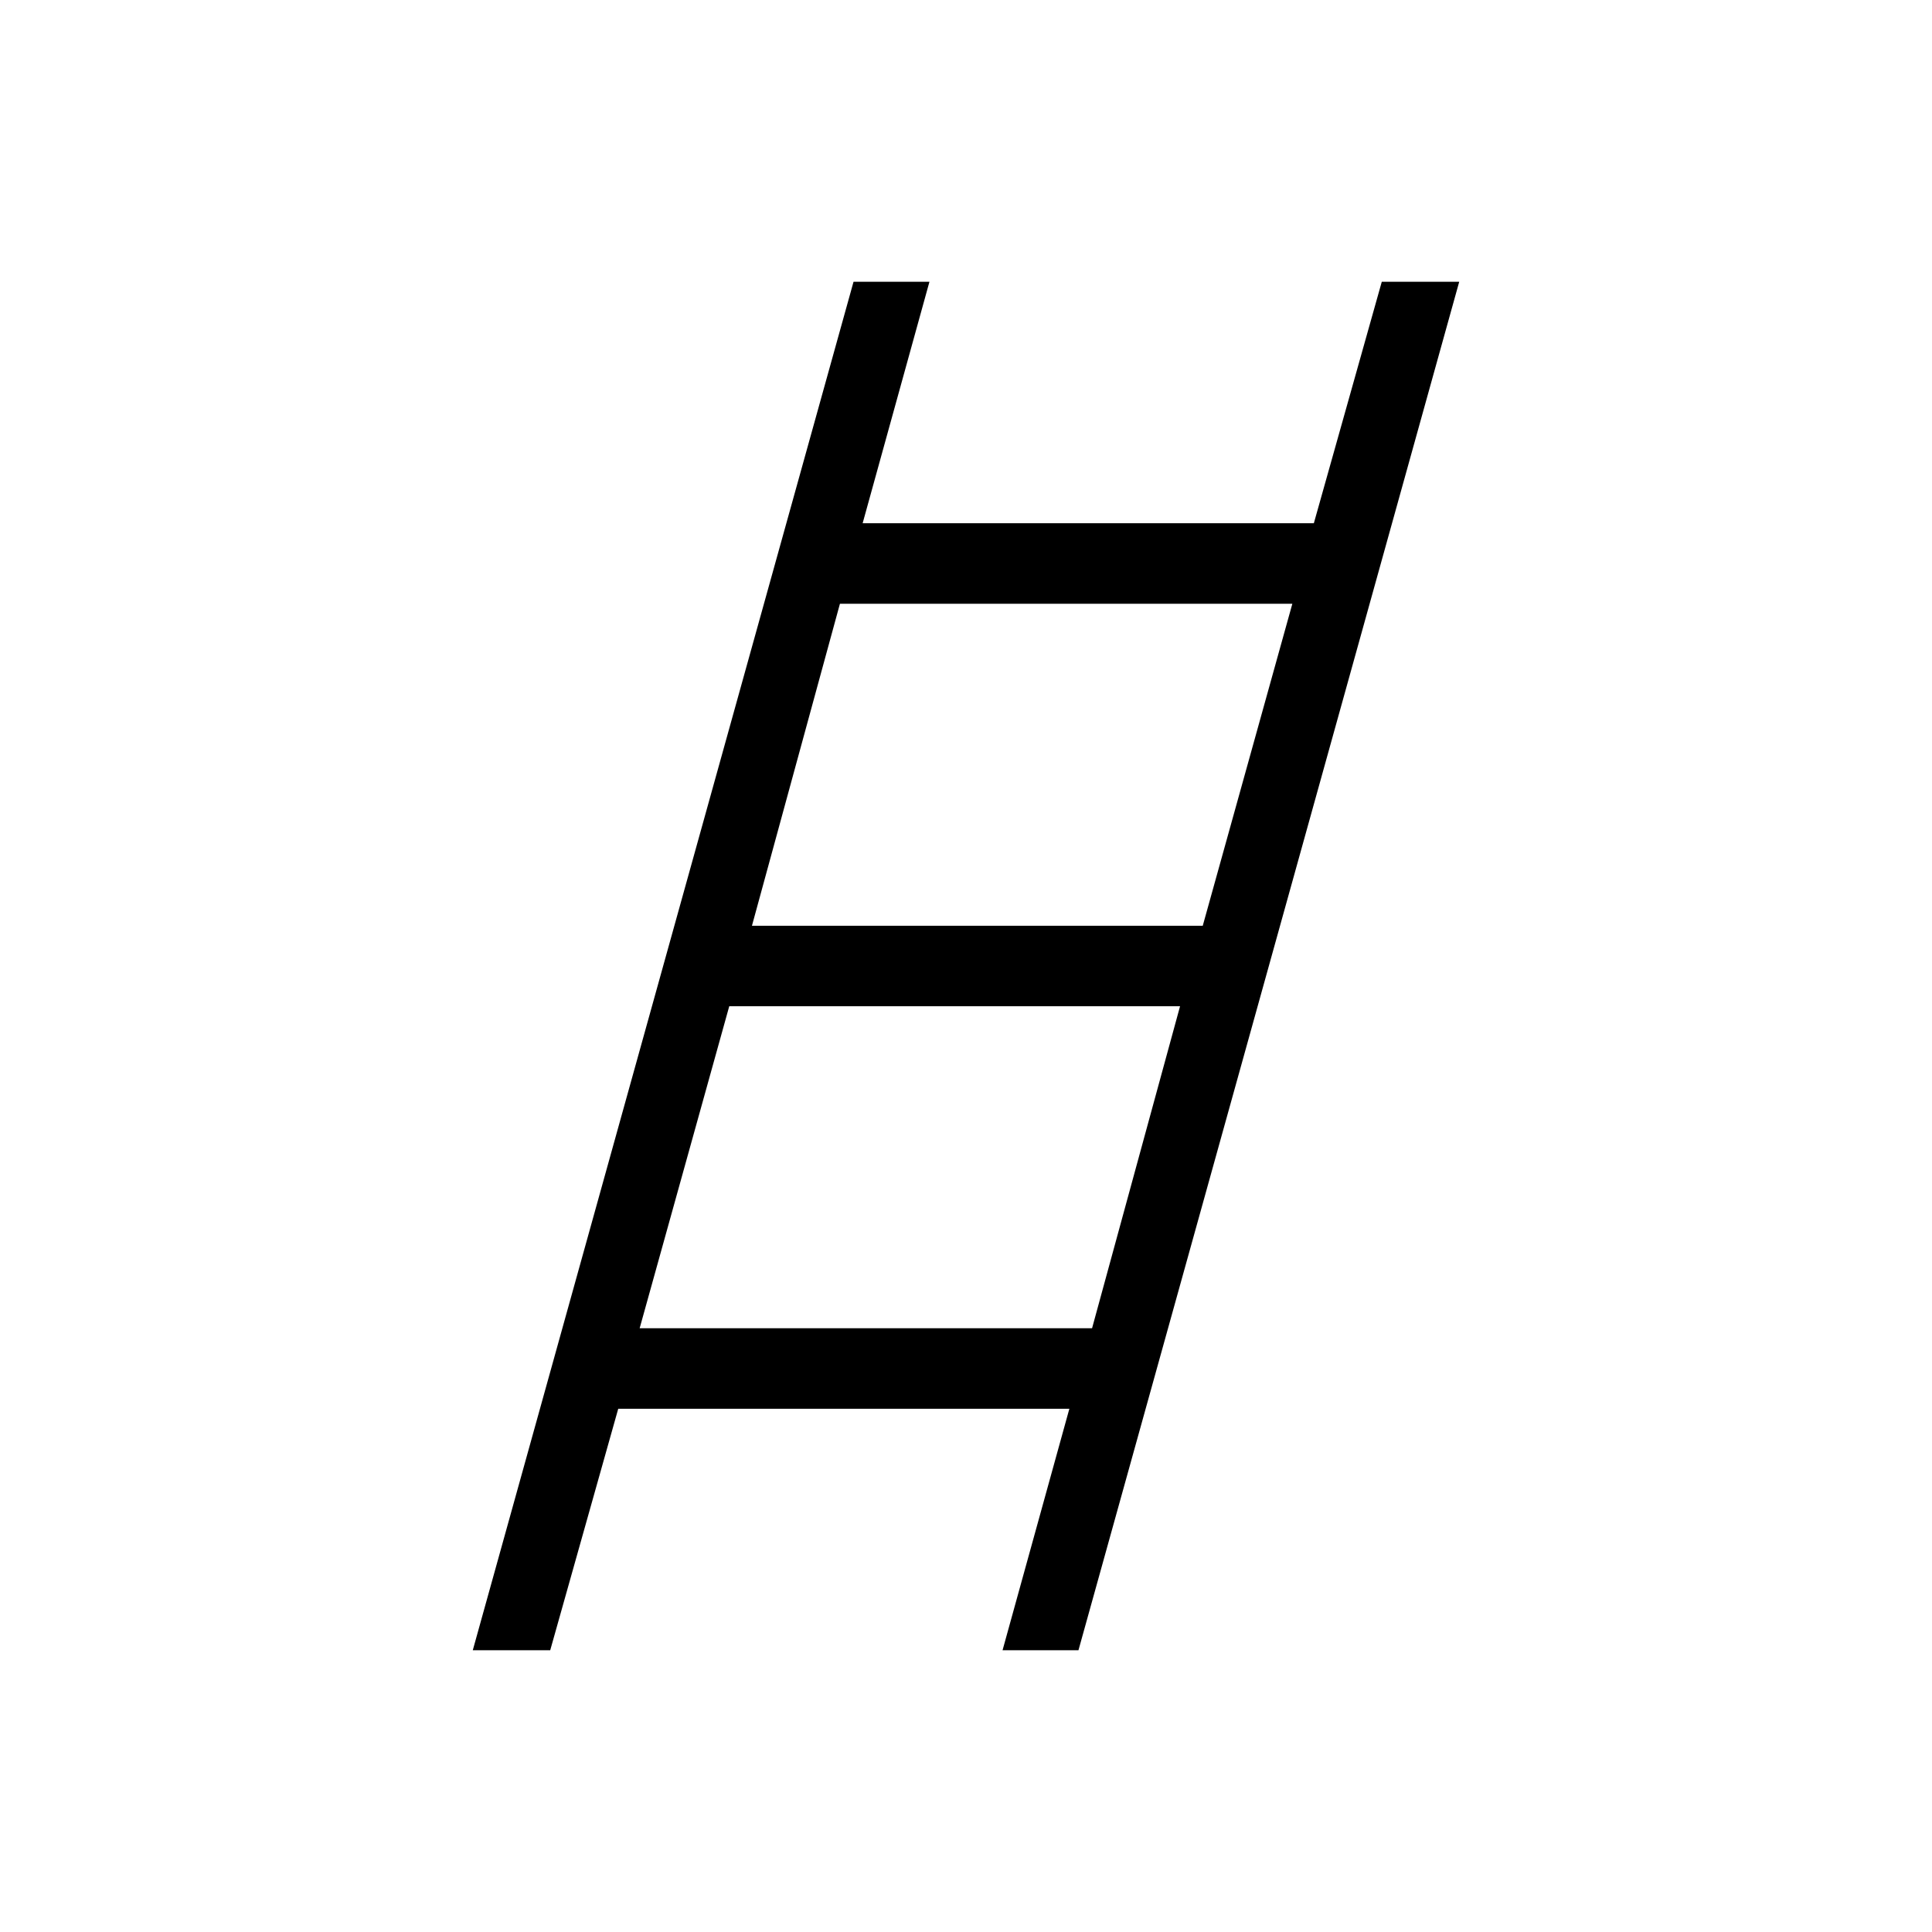 <svg xmlns="http://www.w3.org/2000/svg" width="3em" height="3em" viewBox="0 0 24 24"><path fill="currentColor" d="m5.873 20.5l4.73-17h.943l-.83 3h5.605l.844-3h.962l-4.73 17h-.943l.83-3H7.68l-.845 3zm3.468-9h5.6l1.113-4h-5.62zm-1.395 5h5.62l1.093-4h-5.6z"/></svg>